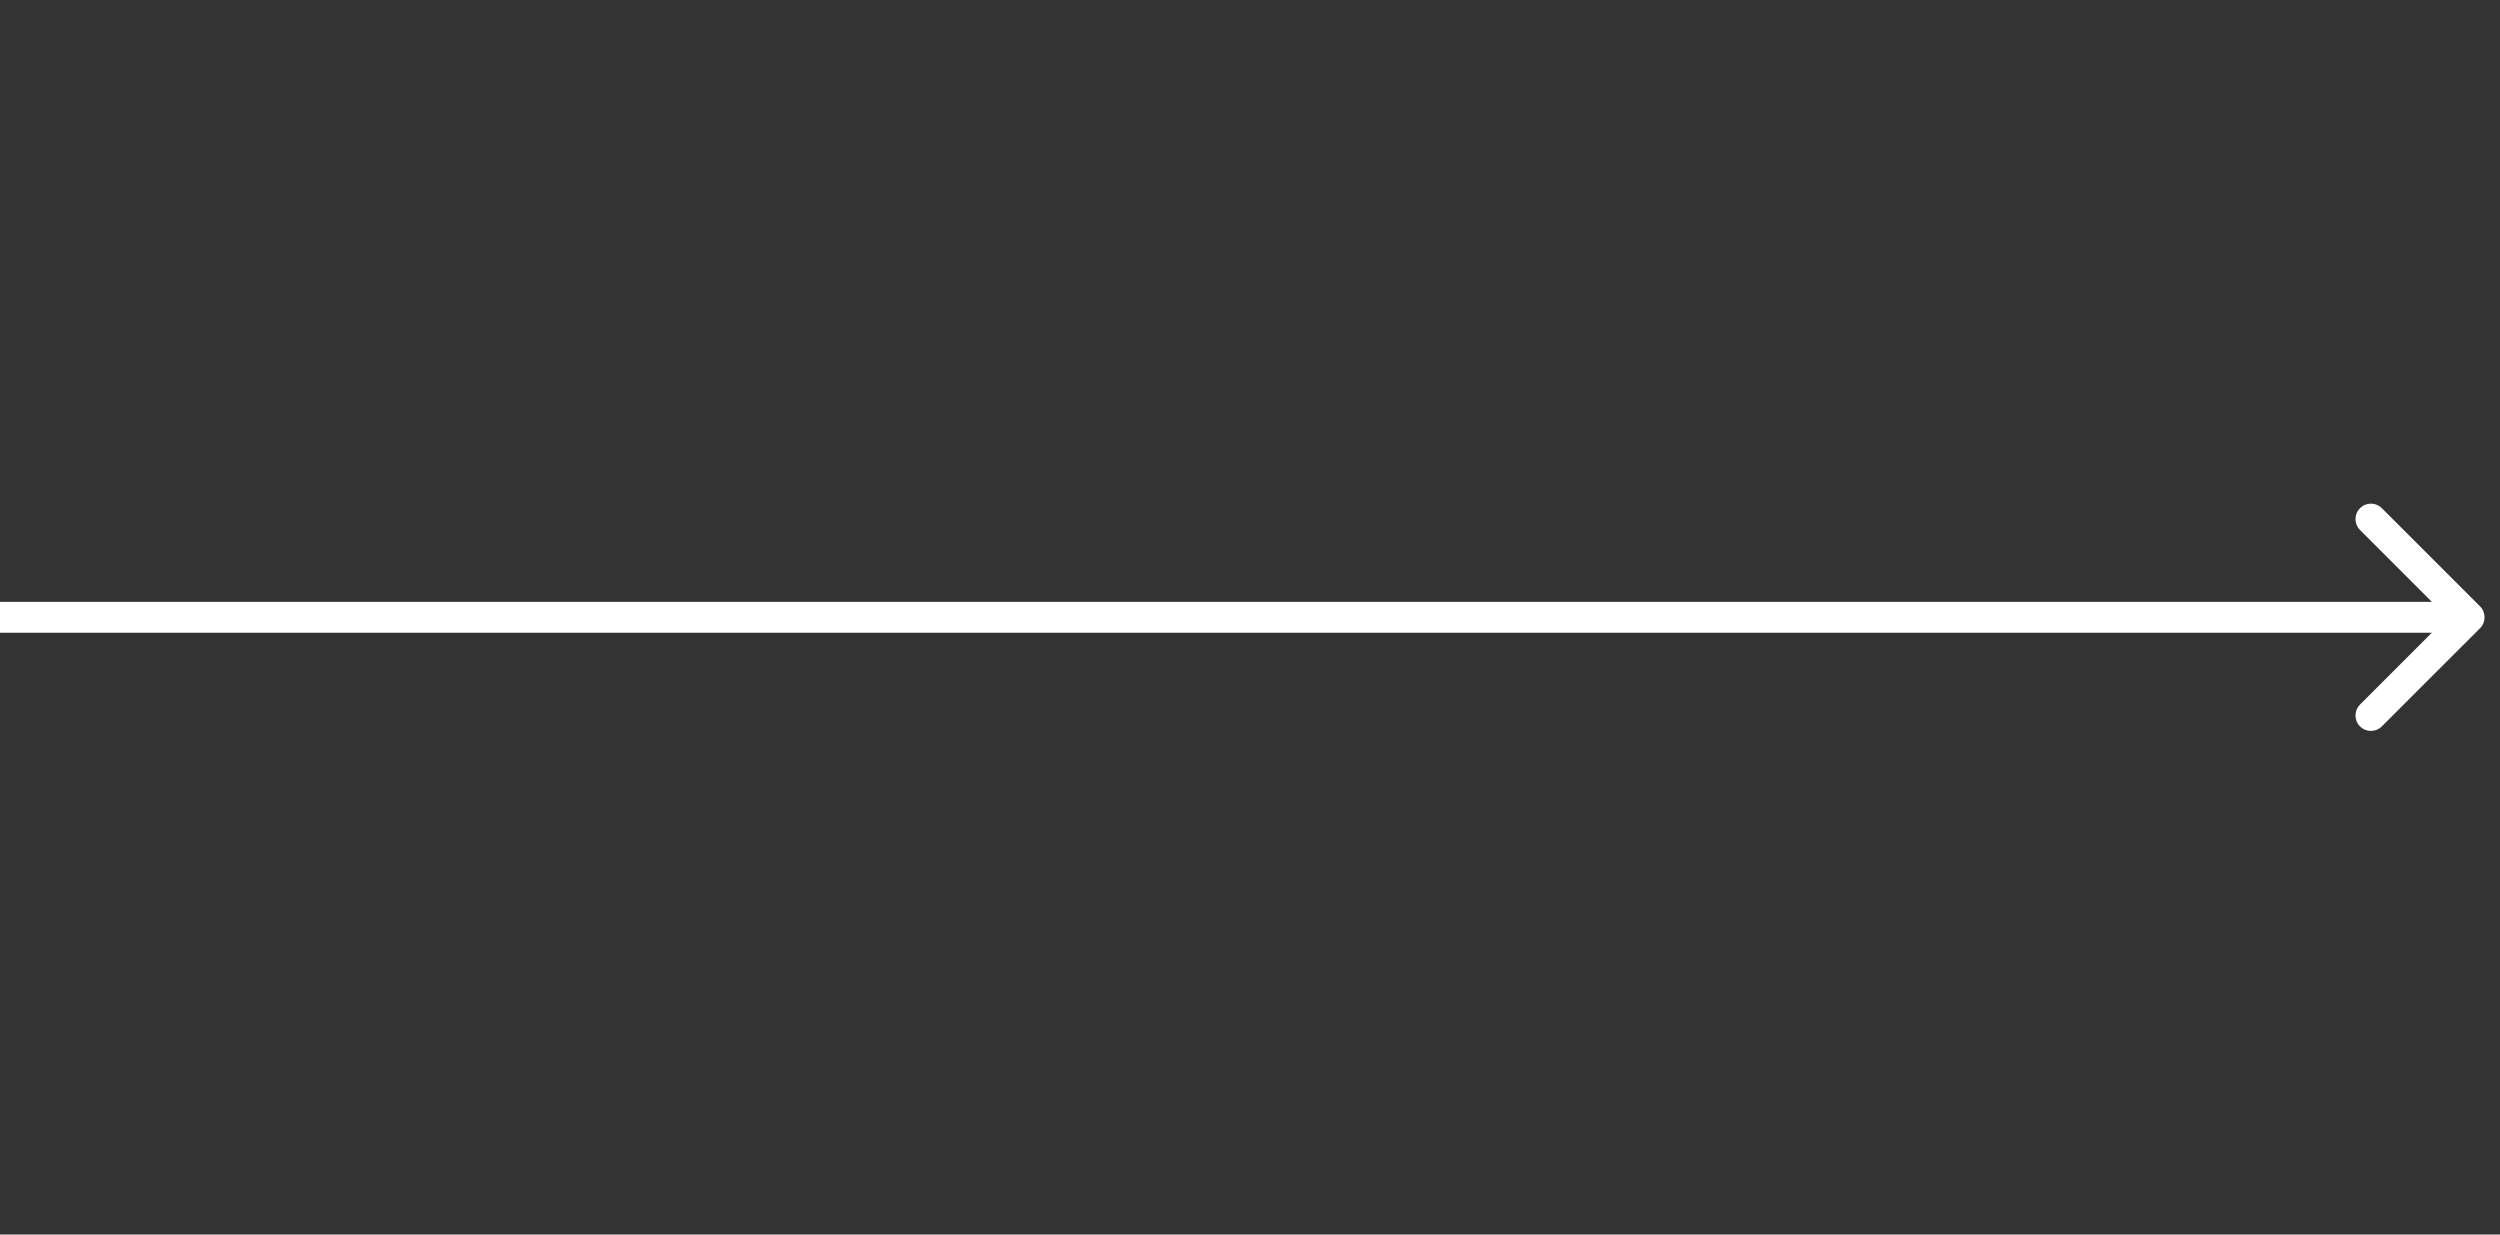 <svg width="81" height="40" viewBox="0 0 81 40" fill="none" xmlns="http://www.w3.org/2000/svg">
<rect x="0" y="0" width="81" height="40" fill="#333333" stroke="none"/>
<path d="M80.354 20.354C80.549 20.158 80.549 19.842 80.354 19.646L77.172 16.465C76.976 16.269 76.66 16.269 76.465 16.465C76.269 16.66 76.269 16.976 76.465 17.172L79.293 20L76.465 22.828C76.269 23.024 76.269 23.34 76.465 23.535C76.66 23.731 76.976 23.731 77.172 23.535L80.354 20.354ZM0 20.5H80V19.5H0V20.5Z" fill="white"/>
</svg>
